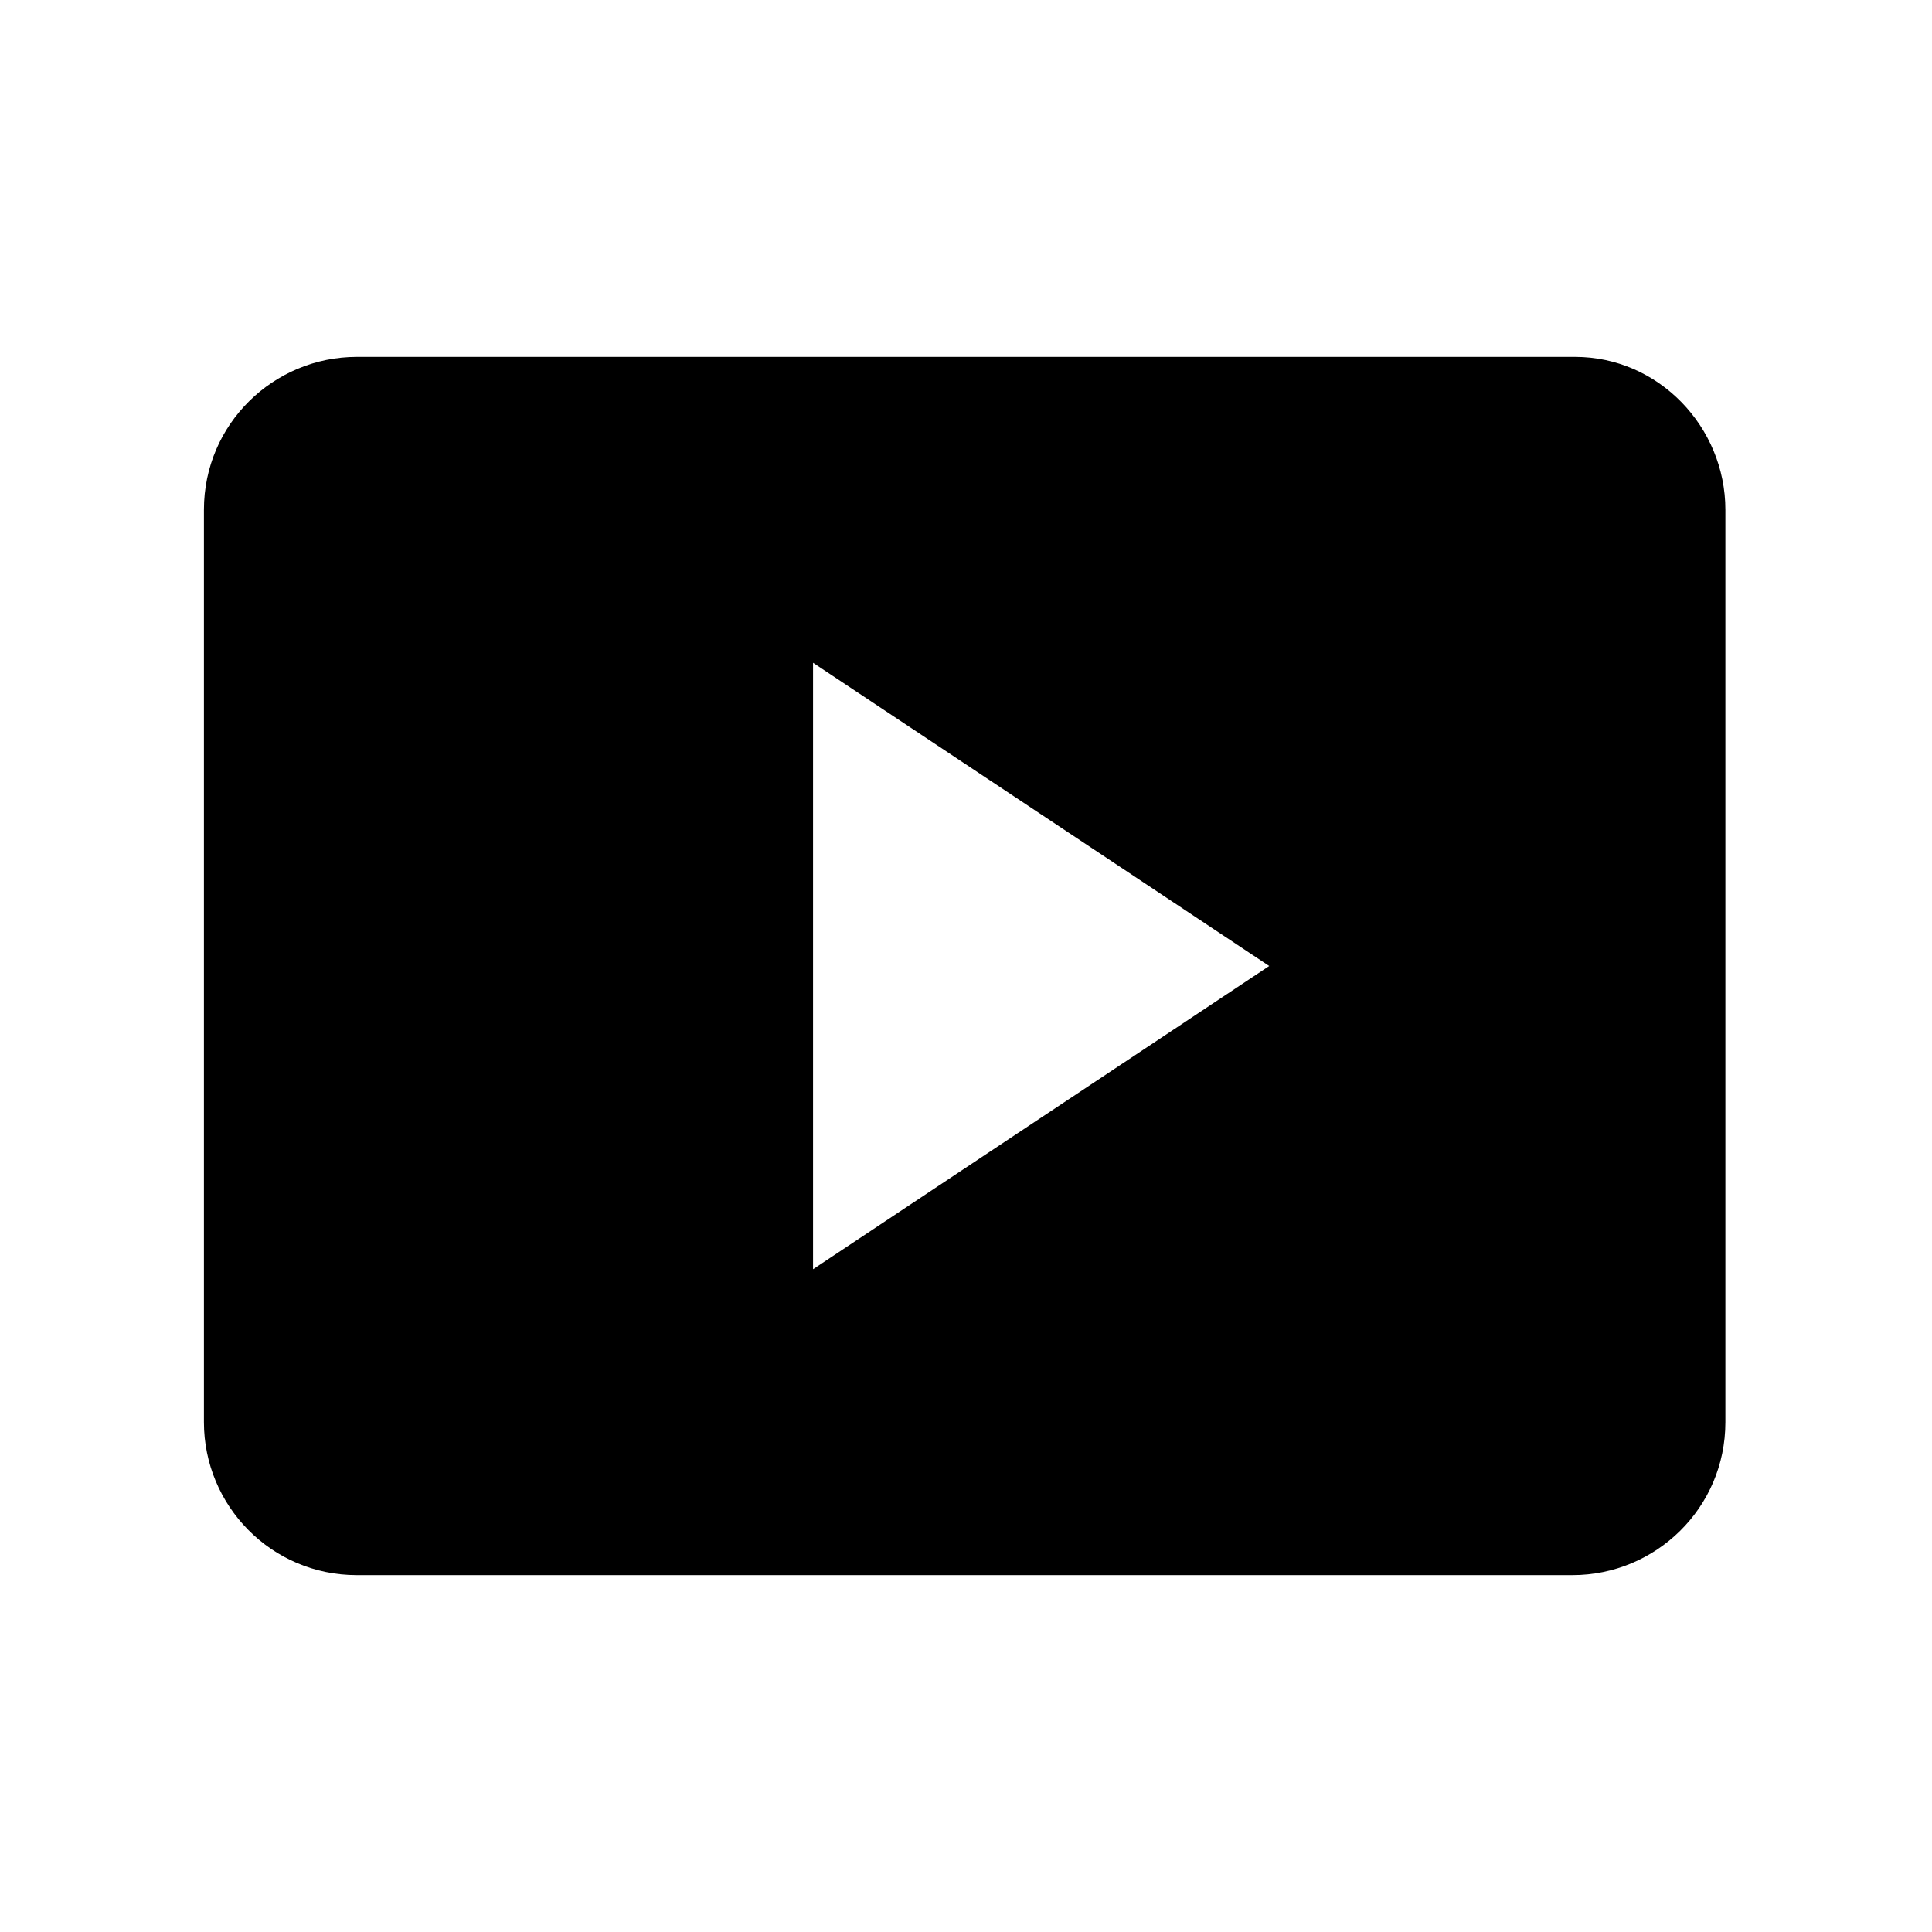 <?xml version="1.0" encoding="utf-8"?>
<!-- Generator: Adobe Illustrator 23.1.0, SVG Export Plug-In . SVG Version: 6.00 Build 0)  -->
<svg version="1.1" id="圖層_1" xmlns="http://www.w3.org/2000/svg" xmlns:xlink="http://www.w3.org/1999/xlink" x="0px" y="0px"
	 viewBox="0 0 72 72" style="enable-background:new 0 0 72 72;" xml:space="preserve">
<style type="text/css">
	.st0{fill:none;}
</style>
<polygon class="st0" points="30.3,47.3 47.3,36 30.3,24.7 "/>
<path d="M58.7,13.3H13.3c-3.1,0-5.7,2.5-5.7,5.7v34c0,3.1,2.5,5.7,5.7,5.7h45.3c3.1,0,5.7-2.5,5.7-5.7V19
	C64.3,15.9,61.8,13.3,58.7,13.3z M30.3,47.3V24.7l17,11.3L30.3,47.3z"/>
</svg>
